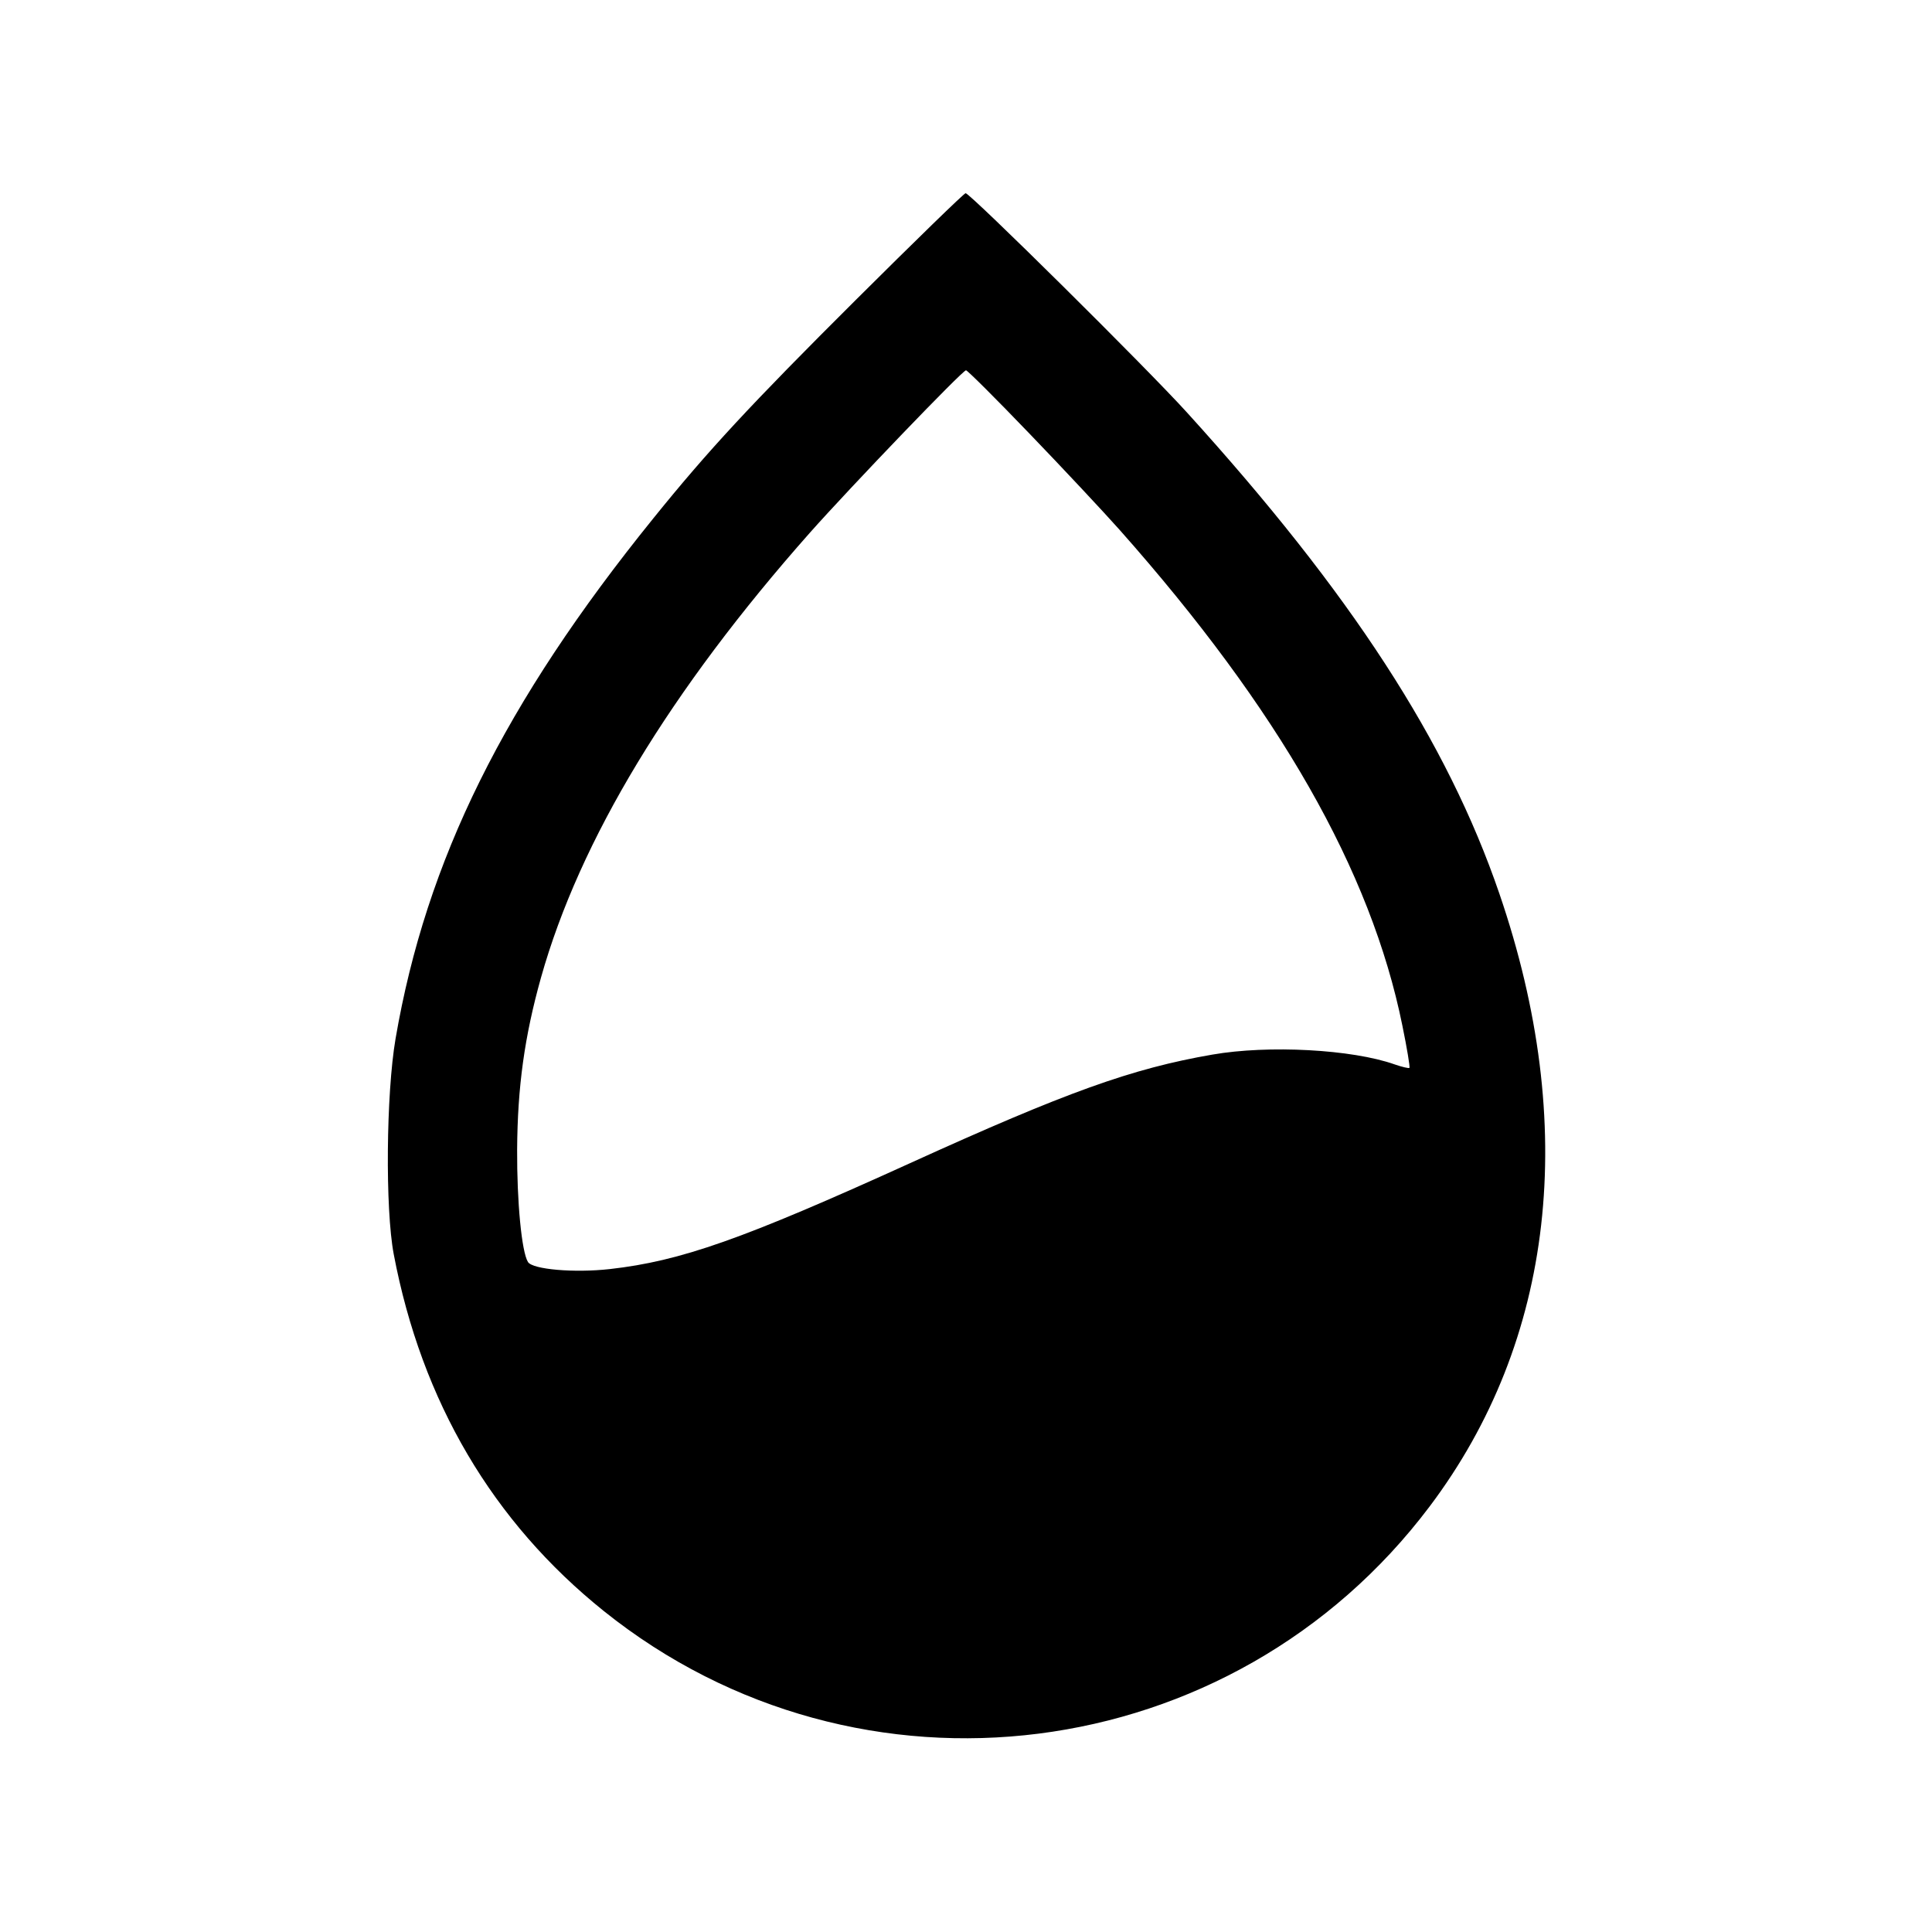 <svg width="15" height="15" fill="none" xmlns="http://www.w3.org/2000/svg"><path d="M6.642 2.331 C 5.825 3.145,5.499 3.496,5.072 4.025 C 3.914 5.457,3.309 6.678,3.071 8.065 C 2.998 8.491,2.990 9.385,3.057 9.738 C 3.274 10.881,3.825 11.816,4.689 12.509 C 6.670 14.096,9.568 13.729,11.099 11.697 C 12.069 10.410,12.259 8.741,11.641 6.938 C 11.237 5.758,10.488 4.604,9.216 3.203 C 8.901 2.855,7.532 1.500,7.497 1.500 C 7.485 1.500,7.101 1.874,6.642 2.331 M7.995 3.369 C 8.256 3.640,8.569 3.975,8.691 4.112 C 9.929 5.507,10.645 6.761,10.888 7.963 C 10.924 8.138,10.948 8.285,10.943 8.291 C 10.937 8.296,10.886 8.284,10.828 8.264 C 10.498 8.147,9.848 8.112,9.412 8.188 C 8.788 8.296,8.281 8.478,7.063 9.032 C 5.765 9.622,5.285 9.791,4.735 9.853 C 4.459 9.884,4.134 9.856,4.099 9.798 C 4.050 9.719,4.013 9.331,4.015 8.925 C 4.018 8.439,4.072 8.048,4.200 7.591 C 4.500 6.523,5.203 5.361,6.288 4.136 C 6.606 3.778,7.473 2.875,7.500 2.875 C 7.511 2.875,7.734 3.097,7.995 3.369 " fill="currentColor" stroke="none" fill-rule="evenodd"></path></svg>